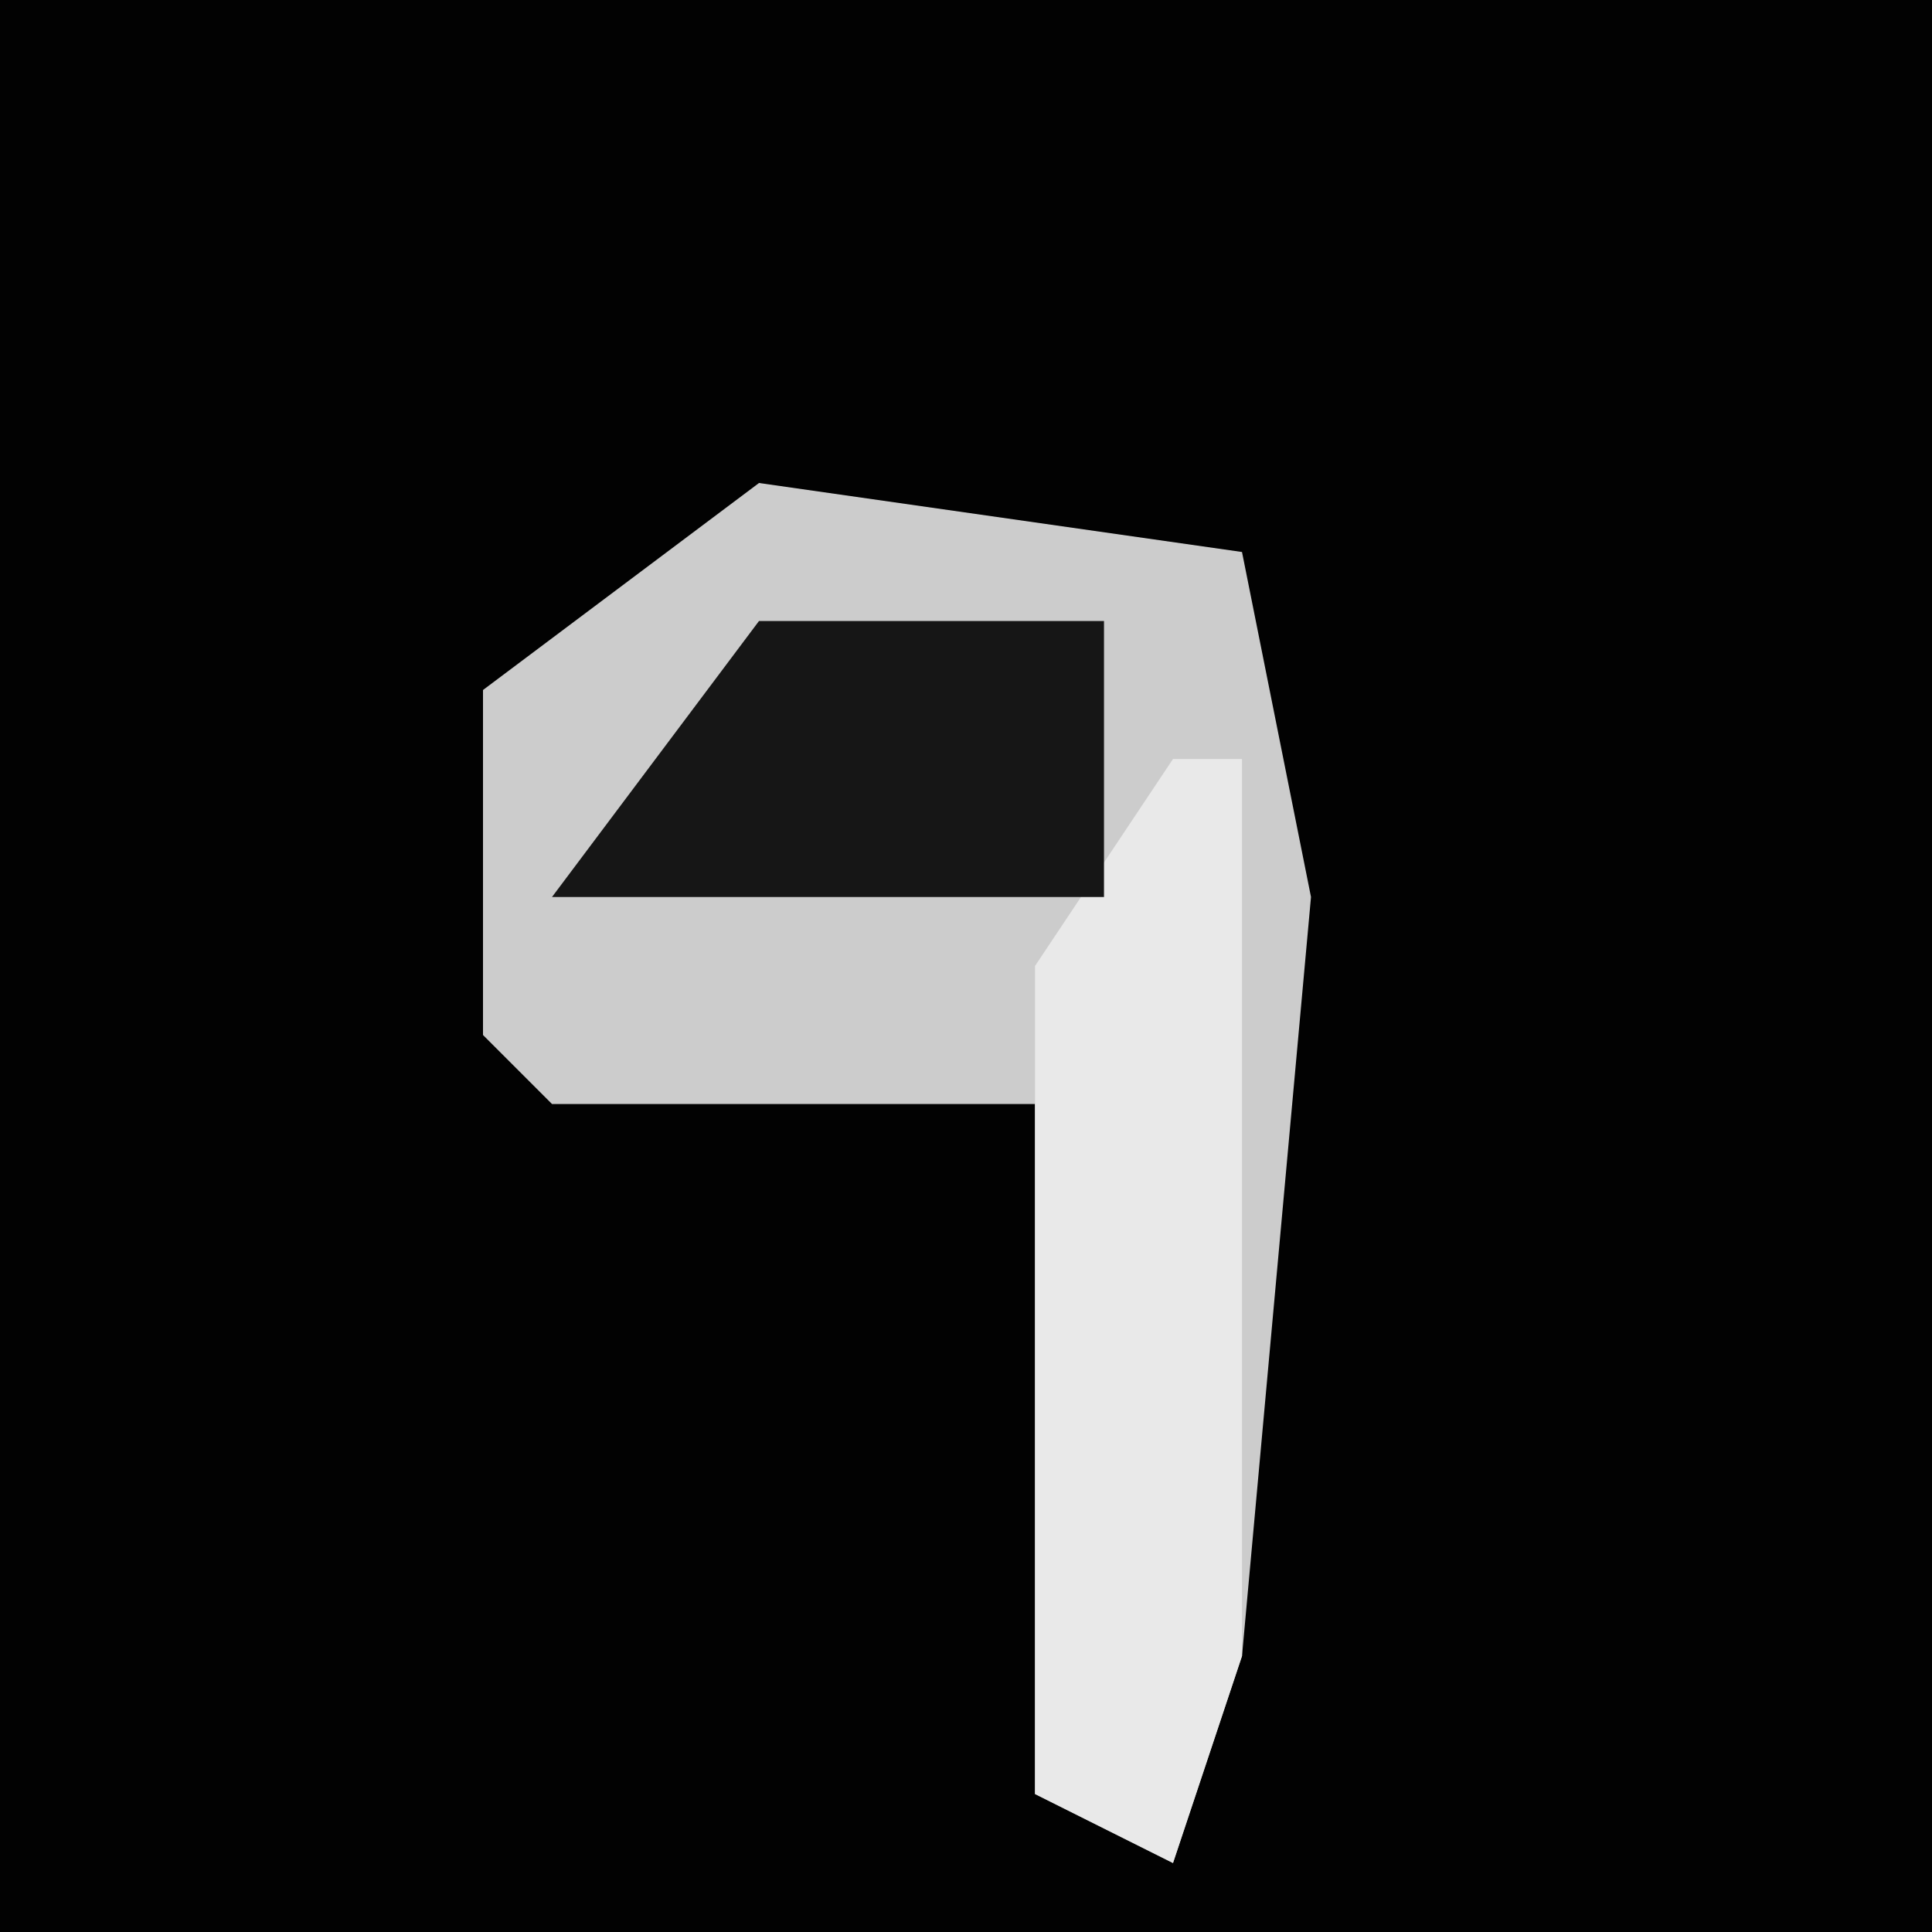 <?xml version="1.0" encoding="UTF-8"?>
<svg version="1.1" xmlns="http://www.w3.org/2000/svg" width="28" height="28">
<path d="M0,0 L28,0 L28,28 L0,28 Z " fill="#020202" transform="translate(0,0)"/>
<path d="M0,0 L7,1 L8,6 L7,17 L6,20 L4,19 L4,9 L-3,9 L-4,8 L-4,3 Z " fill="#CCCCCC" transform="translate(11,7)"/>
<path d="M0,0 L1,0 L1,13 L0,16 L-2,15 L-2,3 Z " fill="#E9E9E9" transform="translate(17,11)"/>
<path d="M0,0 L5,0 L5,4 L-3,4 Z " fill="#161616" transform="translate(11,9)"/>
</svg>
